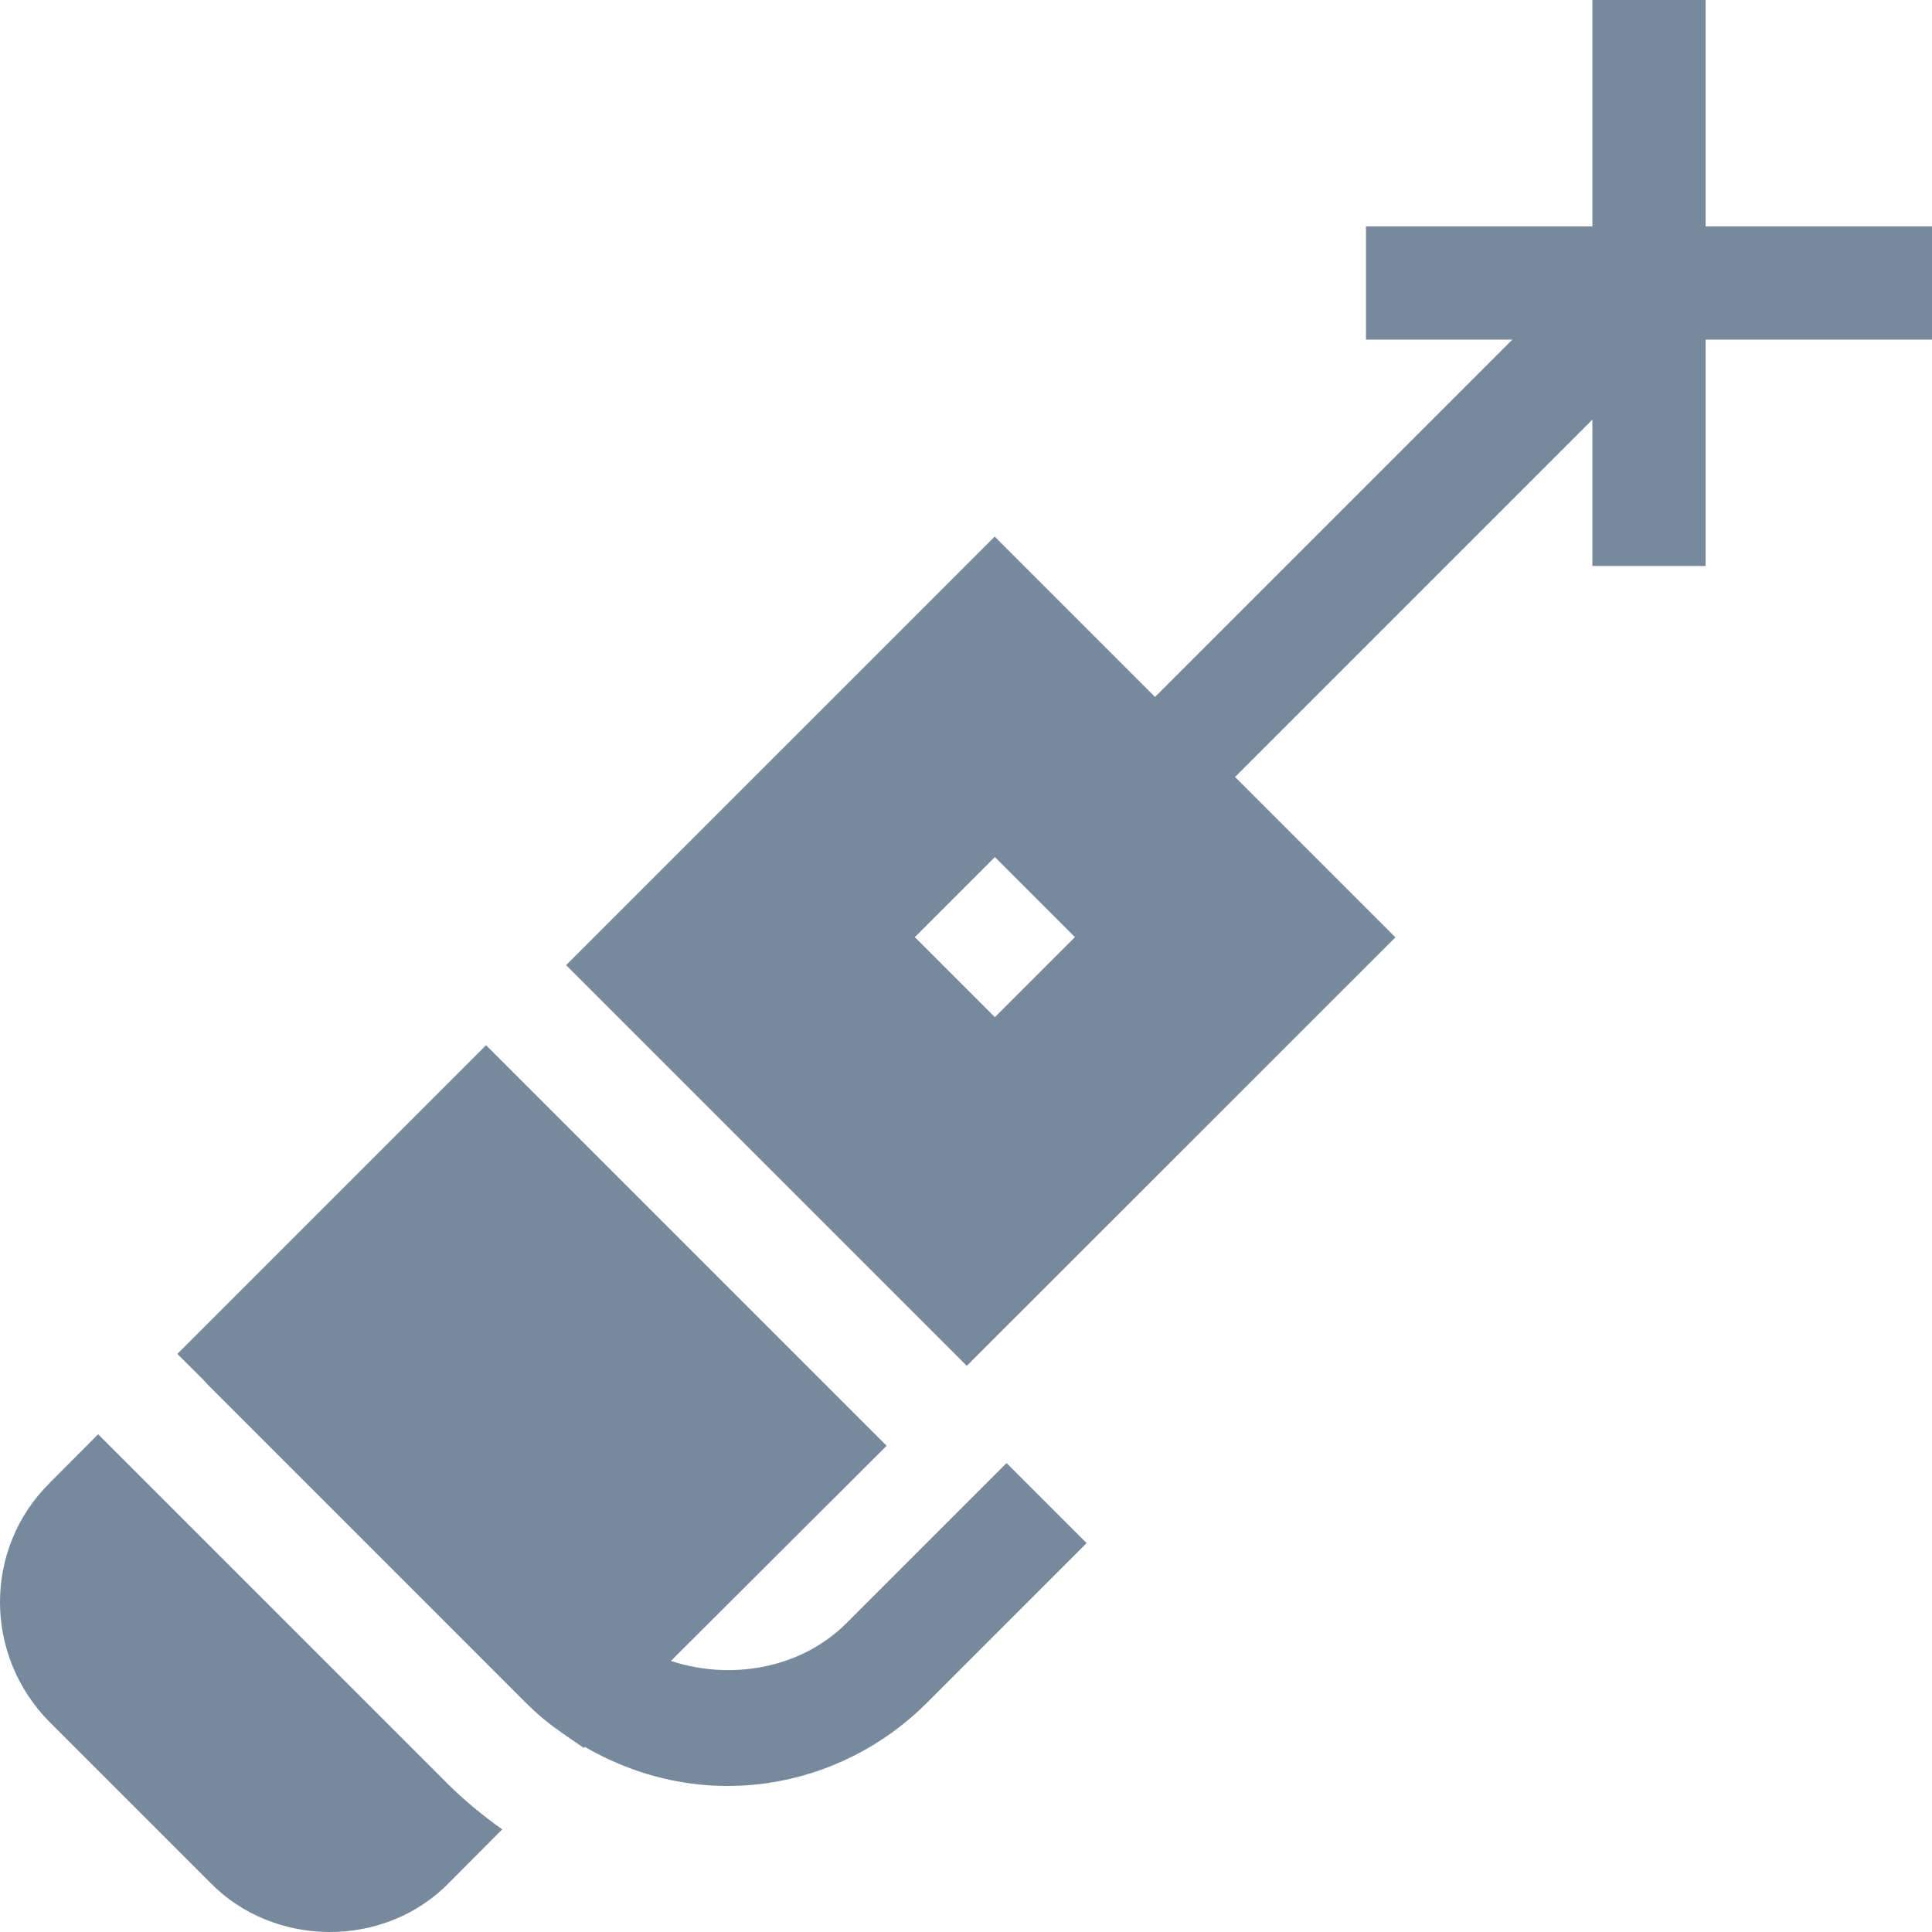 <?xml version="1.0" encoding="iso-8859-1"?>
<!-- Generator: Adobe Illustrator 19.0.0, SVG Export Plug-In . SVG Version: 6.00 Build 0)  -->
<svg version="1.1" id="Capa_1" xmlns="http://www.w3.org/2000/svg" xmlns:xlink="http://www.w3.org/1999/xlink" x="0px" y="0px"
	 viewBox="0 0 512 512" style="enable-background:new 0 0 512 512;" xml:space="preserve">
<g>
	<g>
		<path fill="#778a9d" d="M118.4,472.5L26,380.099l-12.724,12.783c-17.701,17.401-17.701,45.901,0,63.602l42.299,42.299
			c16.769,17.344,46.298,17.899,63.6,0l13.925-13.984C128.001,481.199,122.901,476.999,118.4,472.5z"/>
	</g>
</g>
<g>
	<g>
		<g>
			<path fill="#778a9d" d="M369.8,248.399L369.8,248.399C370.263,247.936,370.242,247.956,369.8,248.399z"/>
			<path fill="#778a9d" d="M452,60V0h-30v60h-60v30h38.789l-94.695,94.695L263.599,142.2L150.022,255.776l106.183,106.183
				c2.827-2.827,106.892-106.86,113.595-113.56l-42.495-42.493L422,111.211V150h30V90h60V60H452z M263.65,269.561l-21.211-21.211
				l21.211-21.211l21.211,21.211L263.65,269.561z"/>
		</g>
	</g>
</g>
<g>
	<g>
		<path fill="#778a9d" d="M266.752,387.724l-42.422,42.422c-12.158,12.147-30.696,15.234-46.533,10.018l57.169-57.021L128.812,276.987L47,358.799
			l7.683,7.659l-0.055,0.055l84.844,84.858c5.532,5.526,9.966,8.159,15.229,11.829l0.271-0.269
			c31.328,18.168,67.701,11.294,90.569-11.574l42.422-42.422L266.752,387.724z"/>
	</g>
</g>
<g>
</g>
<g>
</g>
<g>
</g>
<g>
</g>
<g>
</g>
<g>
</g>
<g>
</g>
<g>
</g>
<g>
</g>
<g>
</g>
<g>
</g>
<g>
</g>
<g>
</g>
<g>
</g>
<g>
</g>
</svg>
